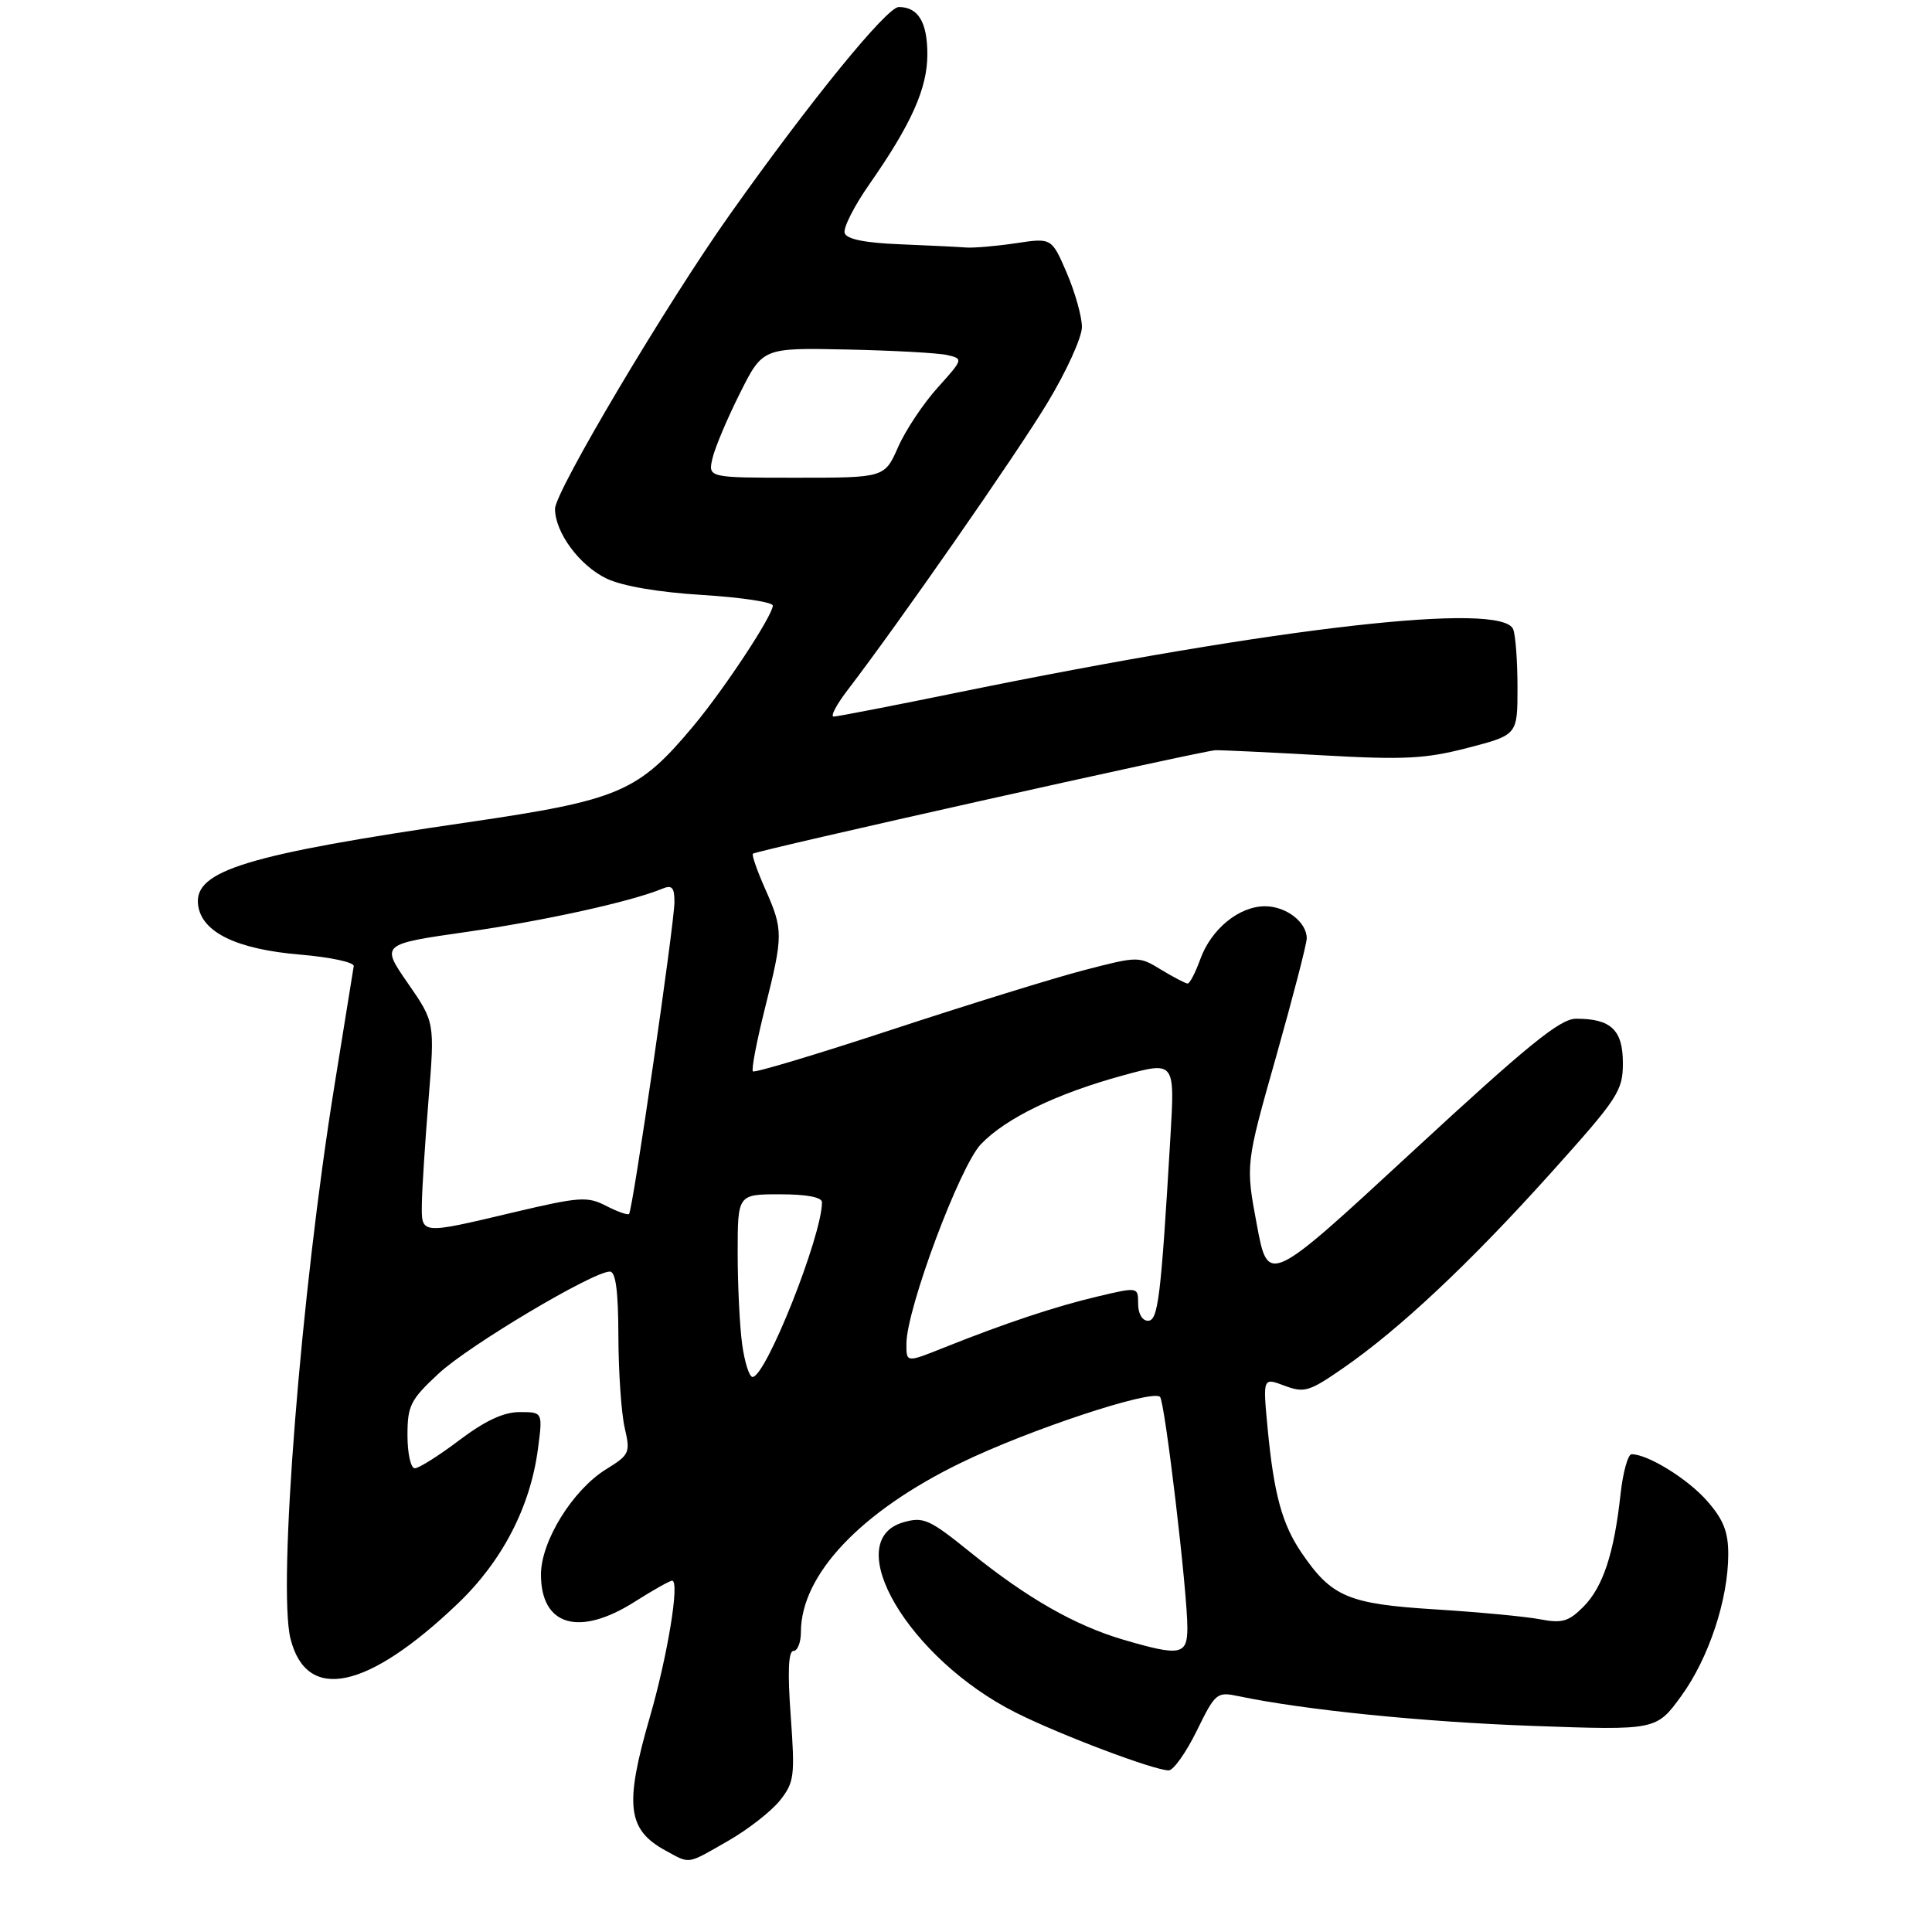 <?xml version="1.0" encoding="UTF-8" standalone="no"?>
<!DOCTYPE svg PUBLIC "-//W3C//DTD SVG 1.1//EN" "http://www.w3.org/Graphics/SVG/1.1/DTD/svg11.dtd" >
<svg xmlns="http://www.w3.org/2000/svg" xmlns:xlink="http://www.w3.org/1999/xlink" version="1.1" viewBox="0 0 275 274">
 <g >
 <path fill="currentColor"
d=" M 103.65 262.03 C 106.48 260.41 109.79 257.82 111.01 256.29 C 113.06 253.70 113.17 252.83 112.55 244.25 C 112.09 237.98 112.22 235.00 112.94 235.00 C 113.52 235.00 114.00 233.79 114.00 232.32 C 114.00 224.16 122.51 215.15 136.78 208.22 C 146.41 203.53 164.04 197.70 165.12 198.84 C 165.82 199.59 169.04 226.77 169.01 231.75 C 169.00 235.59 167.99 235.77 159.93 233.41 C 153.02 231.38 146.19 227.48 138.11 220.95 C 132.29 216.25 131.45 215.87 128.61 216.68 C 119.43 219.30 129.34 236.12 144.59 243.78 C 150.85 246.93 164.28 252.00 166.35 252.00 C 167.03 252.00 168.82 249.47 170.34 246.38 C 173.00 240.95 173.20 240.79 176.30 241.44 C 185.73 243.41 202.49 245.10 218.13 245.67 C 235.76 246.30 235.76 246.30 239.32 241.40 C 243.23 236.01 246.00 227.65 246.00 221.22 C 246.00 218.03 245.30 216.28 242.99 213.65 C 240.24 210.51 234.56 207.00 232.24 207.00 C 231.72 207.00 231.00 209.59 230.66 212.75 C 229.74 221.15 228.16 225.93 225.36 228.73 C 223.27 230.83 222.33 231.09 219.19 230.49 C 217.16 230.10 210.43 229.47 204.24 229.08 C 191.88 228.31 189.54 227.31 185.25 221.01 C 182.49 216.95 181.32 212.66 180.43 203.29 C 179.75 196.08 179.75 196.08 182.82 197.24 C 185.65 198.30 186.34 198.10 191.20 194.73 C 199.21 189.19 209.24 179.77 220.69 167.03 C 230.35 156.28 231.00 155.29 231.00 151.31 C 231.00 146.60 229.29 144.99 224.32 145.01 C 222.05 145.02 217.47 148.75 201.00 163.97 C 180.50 182.92 180.50 182.92 178.90 174.34 C 177.29 165.76 177.29 165.76 181.65 150.37 C 184.04 141.91 186.00 134.35 186.00 133.56 C 186.00 131.26 183.07 129.00 180.06 129.00 C 176.37 129.00 172.40 132.24 170.85 136.53 C 170.16 138.44 169.35 140.00 169.05 140.00 C 168.75 139.99 167.06 139.11 165.29 138.04 C 162.10 136.09 162.03 136.09 154.29 138.10 C 150.01 139.21 137.75 143.01 127.05 146.53 C 116.35 150.05 107.41 152.74 107.17 152.50 C 106.93 152.26 107.70 148.25 108.87 143.57 C 111.50 133.09 111.50 132.38 108.92 126.54 C 107.77 123.95 106.98 121.69 107.17 121.52 C 107.64 121.07 171.18 106.85 173.00 106.79 C 173.82 106.76 180.65 107.09 188.18 107.51 C 199.90 108.17 202.86 108.02 208.93 106.45 C 216.00 104.61 216.00 104.61 216.00 97.89 C 216.00 94.19 215.73 90.45 215.39 89.58 C 213.87 85.62 182.13 89.22 136.53 98.53 C 127.20 100.44 119.16 102.00 118.66 102.00 C 118.17 102.00 119.05 100.31 120.63 98.25 C 128.05 88.55 144.67 64.67 149.08 57.36 C 151.79 52.88 154.00 48.02 154.00 46.55 C 154.00 45.07 153.03 41.62 151.85 38.86 C 149.69 33.85 149.69 33.85 144.60 34.62 C 141.79 35.04 138.60 35.31 137.50 35.23 C 136.40 35.14 132.16 34.94 128.08 34.77 C 123.11 34.57 120.52 34.05 120.23 33.18 C 119.99 32.46 121.58 29.32 123.77 26.19 C 129.74 17.63 132.00 12.57 132.00 7.74 C 132.00 3.16 130.70 1.00 127.93 1.00 C 126.23 1.00 115.29 14.43 103.91 30.50 C 94.83 43.31 79.00 69.97 79.00 72.43 C 79.01 75.81 82.51 80.54 86.37 82.37 C 88.61 83.43 93.76 84.31 99.99 84.69 C 105.49 85.03 110.00 85.71 110.00 86.20 C 110.00 87.60 103.15 98.00 98.74 103.29 C 90.85 112.75 88.19 113.89 66.64 117.04 C 35.11 121.64 27.62 123.92 28.19 128.76 C 28.65 132.69 33.64 135.13 42.81 135.89 C 47.04 136.25 50.43 136.98 50.35 137.52 C 50.26 138.06 49.03 145.70 47.61 154.50 C 42.84 184.00 39.51 225.92 41.35 233.26 C 43.64 242.37 52.26 240.57 65.13 228.29 C 71.47 222.25 75.48 214.53 76.57 206.25 C 77.26 201.00 77.26 201.00 73.97 201.00 C 71.68 201.00 69.07 202.22 65.38 205.00 C 62.47 207.20 59.62 209.00 59.04 209.00 C 58.47 209.00 58.00 206.90 58.00 204.32 C 58.00 200.07 58.41 199.26 62.43 195.52 C 66.71 191.53 84.39 181.00 86.81 181.00 C 87.64 181.00 88.01 183.78 88.02 190.25 C 88.04 195.34 88.44 201.18 88.92 203.24 C 89.74 206.80 89.62 207.07 86.27 209.14 C 81.52 212.08 77.00 219.38 77.00 224.12 C 77.00 231.44 82.43 233.02 90.34 228.00 C 92.94 226.35 95.34 225.00 95.67 225.00 C 96.78 225.00 95.04 235.62 92.51 244.38 C 88.86 256.97 89.27 260.45 94.78 263.44 C 98.29 265.35 97.70 265.44 103.65 262.03 Z  M 105.64 191.36 C 105.29 188.81 105.00 182.96 105.00 178.36 C 105.00 170.00 105.00 170.00 111.00 170.00 C 114.83 170.00 117.00 170.41 117.00 171.14 C 117.00 175.90 109.01 196.00 107.12 196.00 C 106.65 196.00 105.99 193.91 105.64 191.36 Z  M 129.02 191.24 C 129.06 186.23 136.62 166.01 139.62 162.87 C 143.18 159.15 150.43 155.65 159.87 153.07 C 167.23 151.06 167.23 151.06 166.60 161.78 C 165.24 184.83 164.85 188.00 163.40 188.00 C 162.59 188.00 162.00 186.99 162.00 185.59 C 162.00 183.18 162.00 183.18 156.25 184.54 C 150.23 185.96 143.08 188.34 134.25 191.87 C 129.00 193.97 129.00 193.97 129.02 191.24 Z  M 60.05 171.25 C 60.08 169.19 60.51 162.55 61.00 156.50 C 61.89 145.50 61.89 145.50 58.05 139.95 C 54.21 134.40 54.21 134.40 66.42 132.65 C 77.54 131.05 89.80 128.35 94.25 126.51 C 95.65 125.93 96.00 126.30 96.00 128.39 C 96.00 131.43 90.06 172.28 89.54 172.80 C 89.34 172.99 87.88 172.47 86.28 171.65 C 83.62 170.27 82.50 170.35 73.10 172.57 C 59.71 175.74 59.99 175.76 60.05 171.25 Z  M 101.41 65.25 C 101.76 63.74 103.51 59.58 105.31 56.00 C 108.56 49.50 108.56 49.50 120.53 49.75 C 127.11 49.89 133.55 50.24 134.83 50.54 C 137.13 51.07 137.11 51.13 133.47 55.17 C 131.44 57.42 128.90 61.22 127.84 63.63 C 125.91 68.00 125.91 68.00 113.34 68.00 C 100.78 68.00 100.78 68.00 101.41 65.25 Z "/>
</g>
</svg>